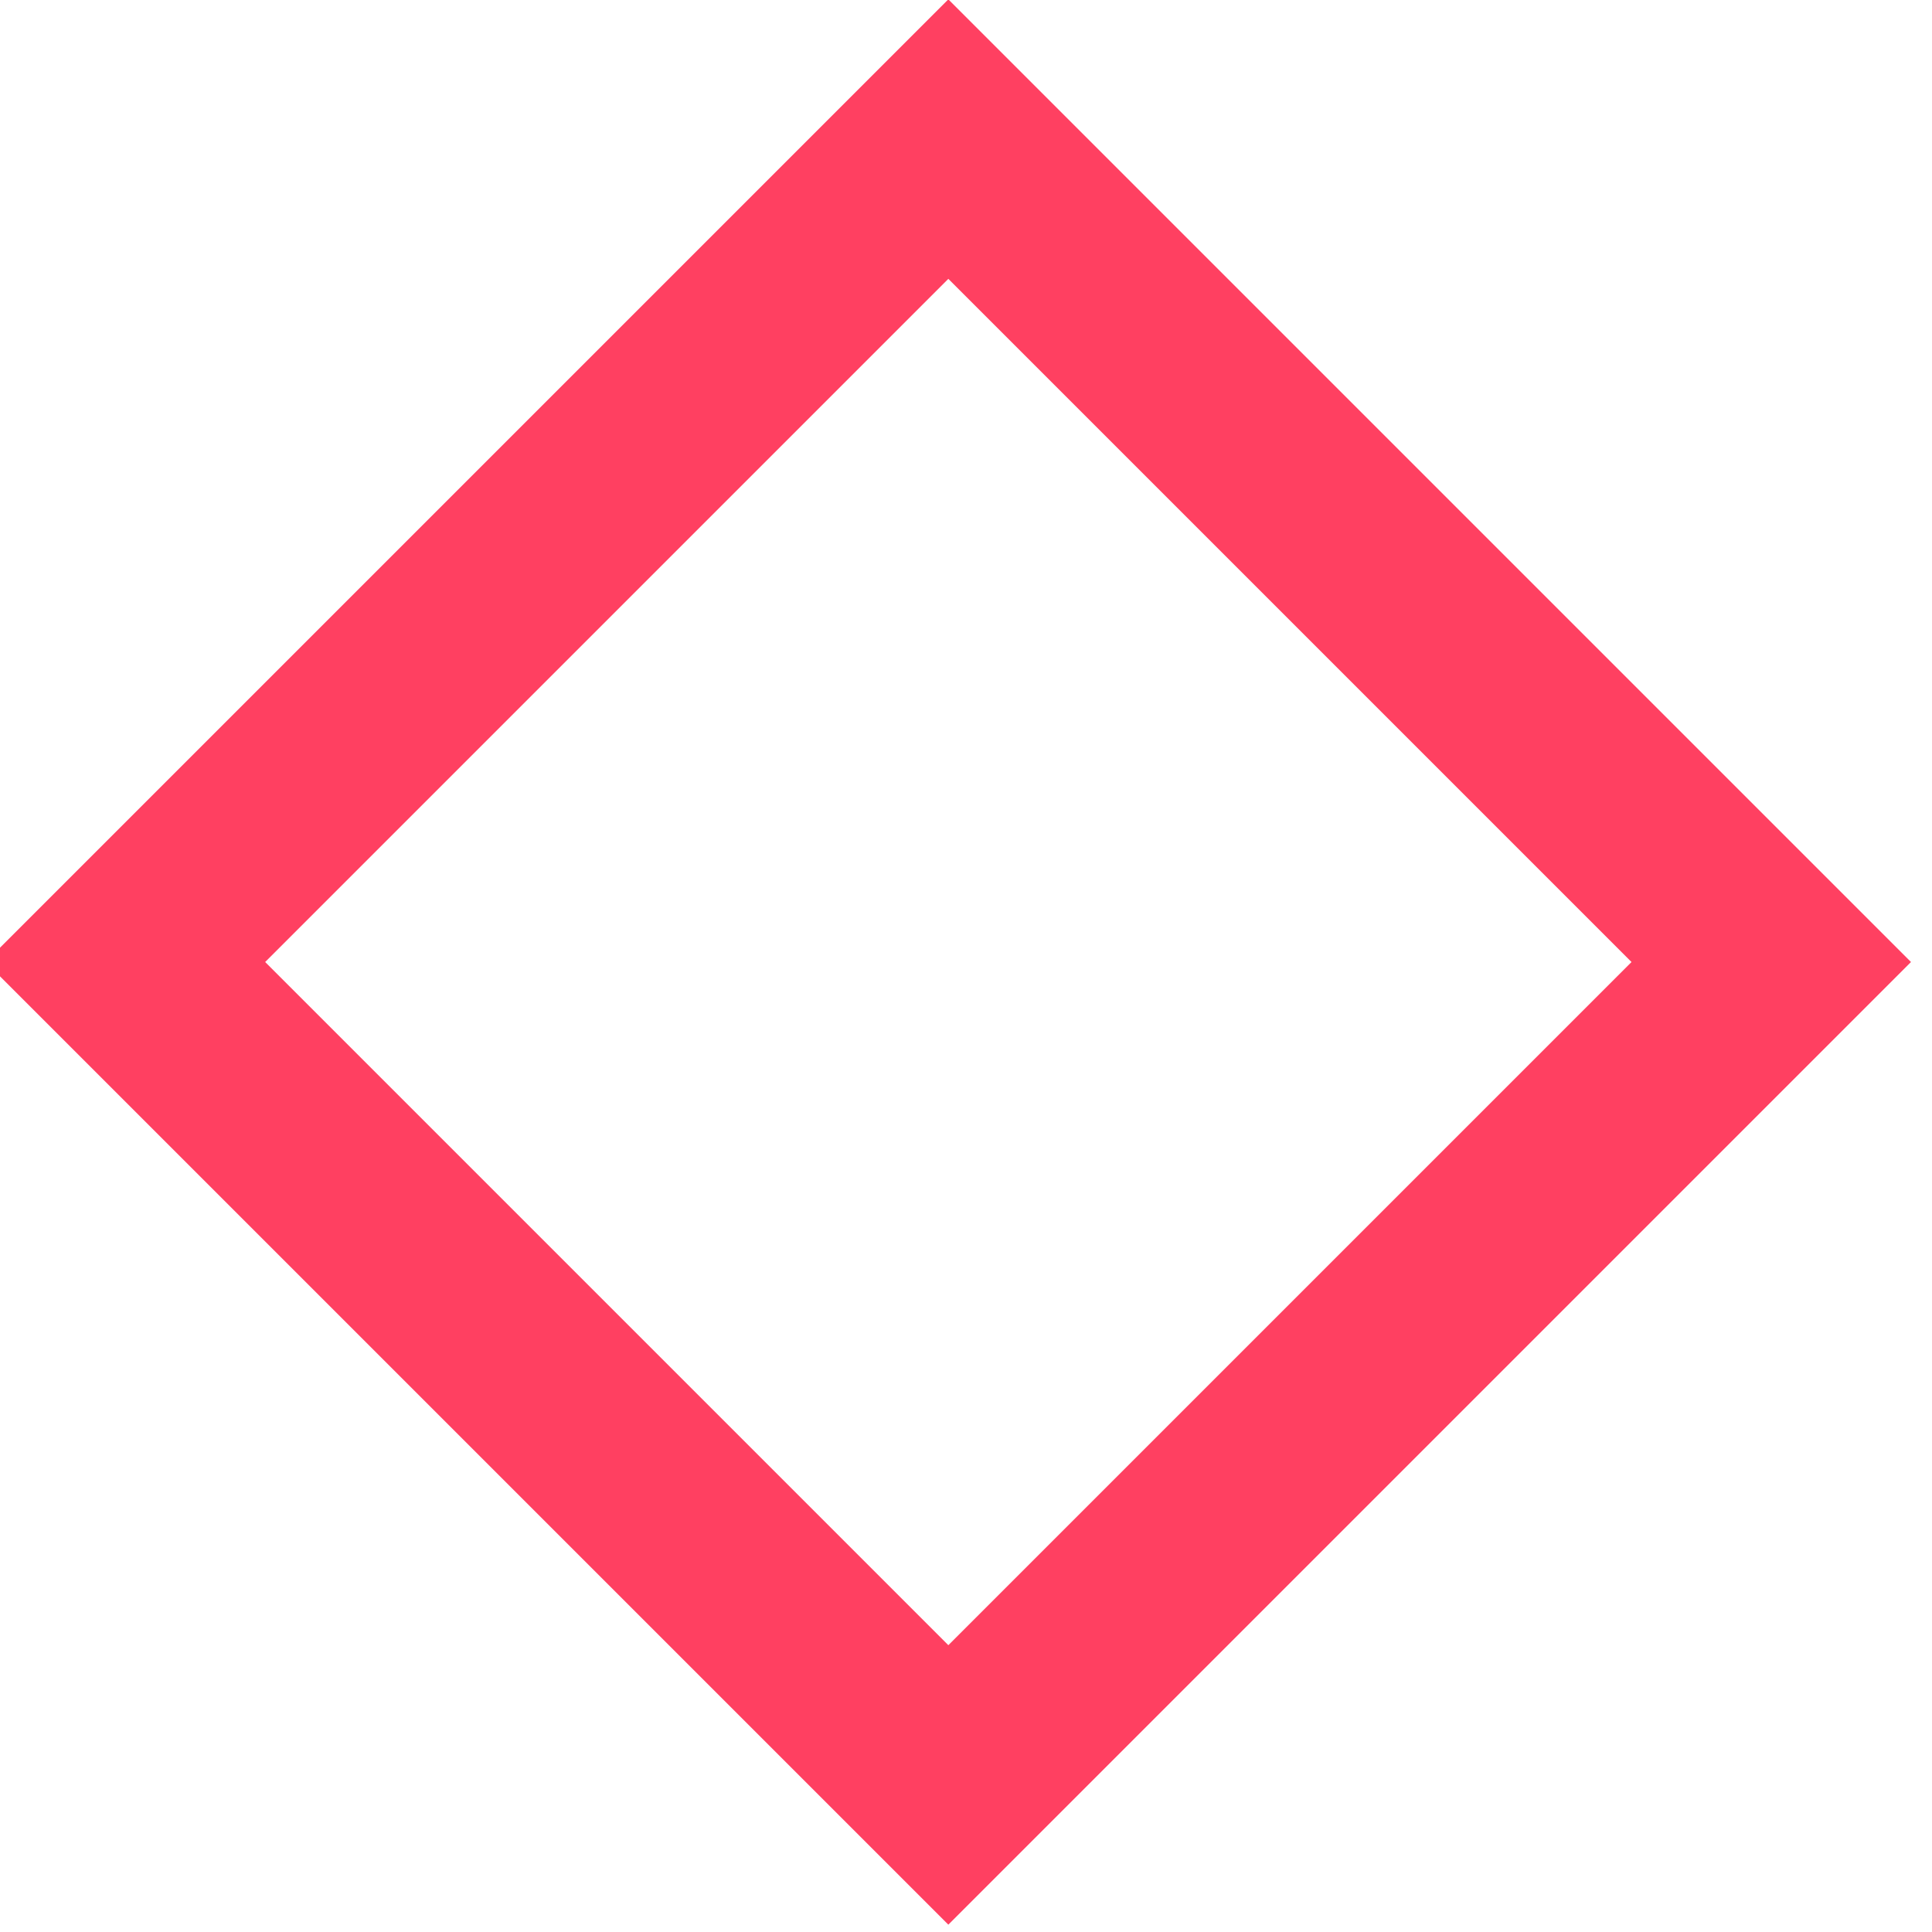 <?xml version="1.0" encoding="UTF-8" standalone="no"?>
<!DOCTYPE svg PUBLIC "-//W3C//DTD SVG 1.1//EN" "http://www.w3.org/Graphics/SVG/1.1/DTD/svg11.dtd">
<svg width="100%" height="100%" viewBox="0 0 132 132" version="1.1" xmlns="http://www.w3.org/2000/svg" xmlns:xlink="http://www.w3.org/1999/xlink" xml:space="preserve" xmlns:serif="http://www.serif.com/" style="fill-rule:evenodd;clip-rule:evenodd;stroke-linejoin:round;stroke-miterlimit:2;">
    <g transform="matrix(1,0,0,1,-1684.32,-3420.03)">
        <g id="selectB" transform="matrix(0.287,0,0,0.287,2337.07,3446.61)">
            <rect x="-2277.78" y="-92.74" width="458.365" height="458.365" style="fill:none;"/>
            <clipPath id="_clip1">
                <rect x="-2277.78" y="-92.74" width="458.365" height="458.365"/>
            </clipPath>
            <g clip-path="url(#_clip1)">
                <g transform="matrix(2.957,0,0,2.957,-2640.03,-454.996)">
                    <path d="M200,122.5L122.5,200L200,277.5L277.5,200L200,122.5ZM200,145L145,200L200,255L255,200L200,145Z" style="fill:rgb(255,64,97);"/>
                </g>
            </g>
        </g>
    </g>
</svg>
